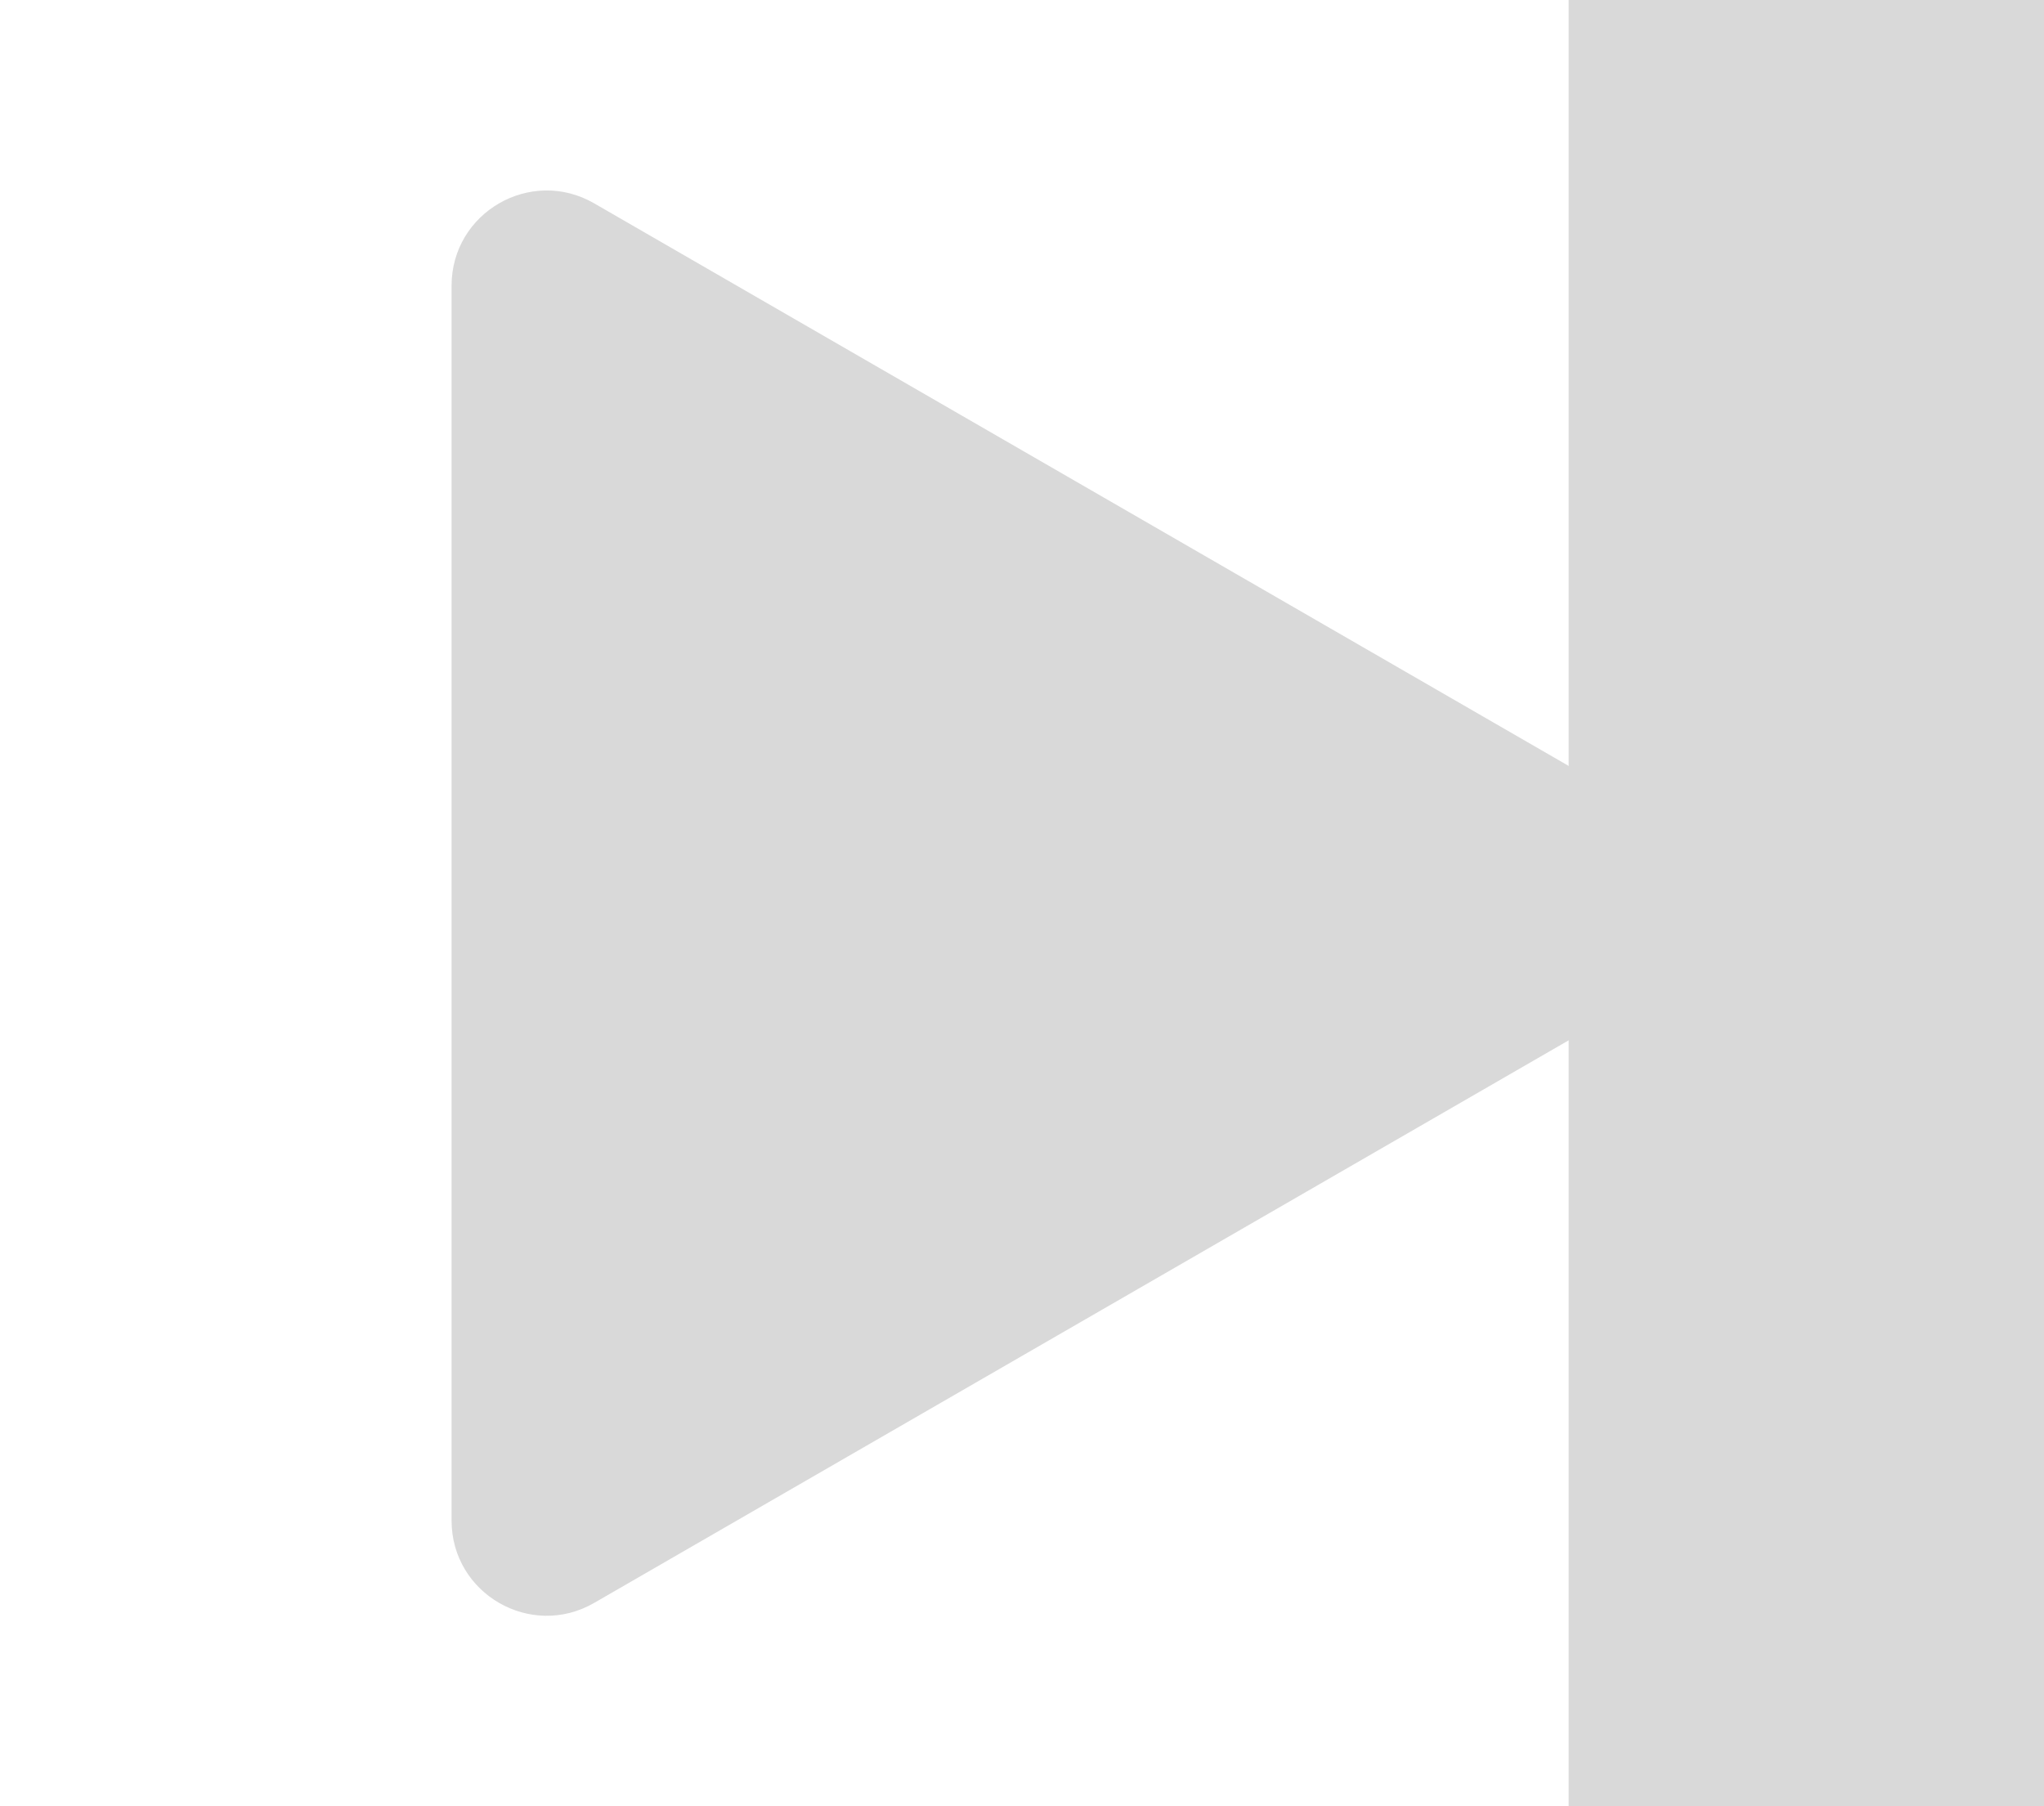<svg width="43" height="38" viewBox="0 0 43 38" fill="none" xmlns="http://www.w3.org/2000/svg">
<rect x="33" width="10" height="38" fill="#D9D9D9"/>
<path d="M35 17.268C36.333 18.038 36.333 19.962 35 20.732L12.5 33.722C11.167 34.492 9.5 33.53 9.5 31.99L9.5 6.01C9.5 4.47 11.167 3.508 12.5 4.278L35 17.268Z" fill="#D9D9D9"/>
</svg>

